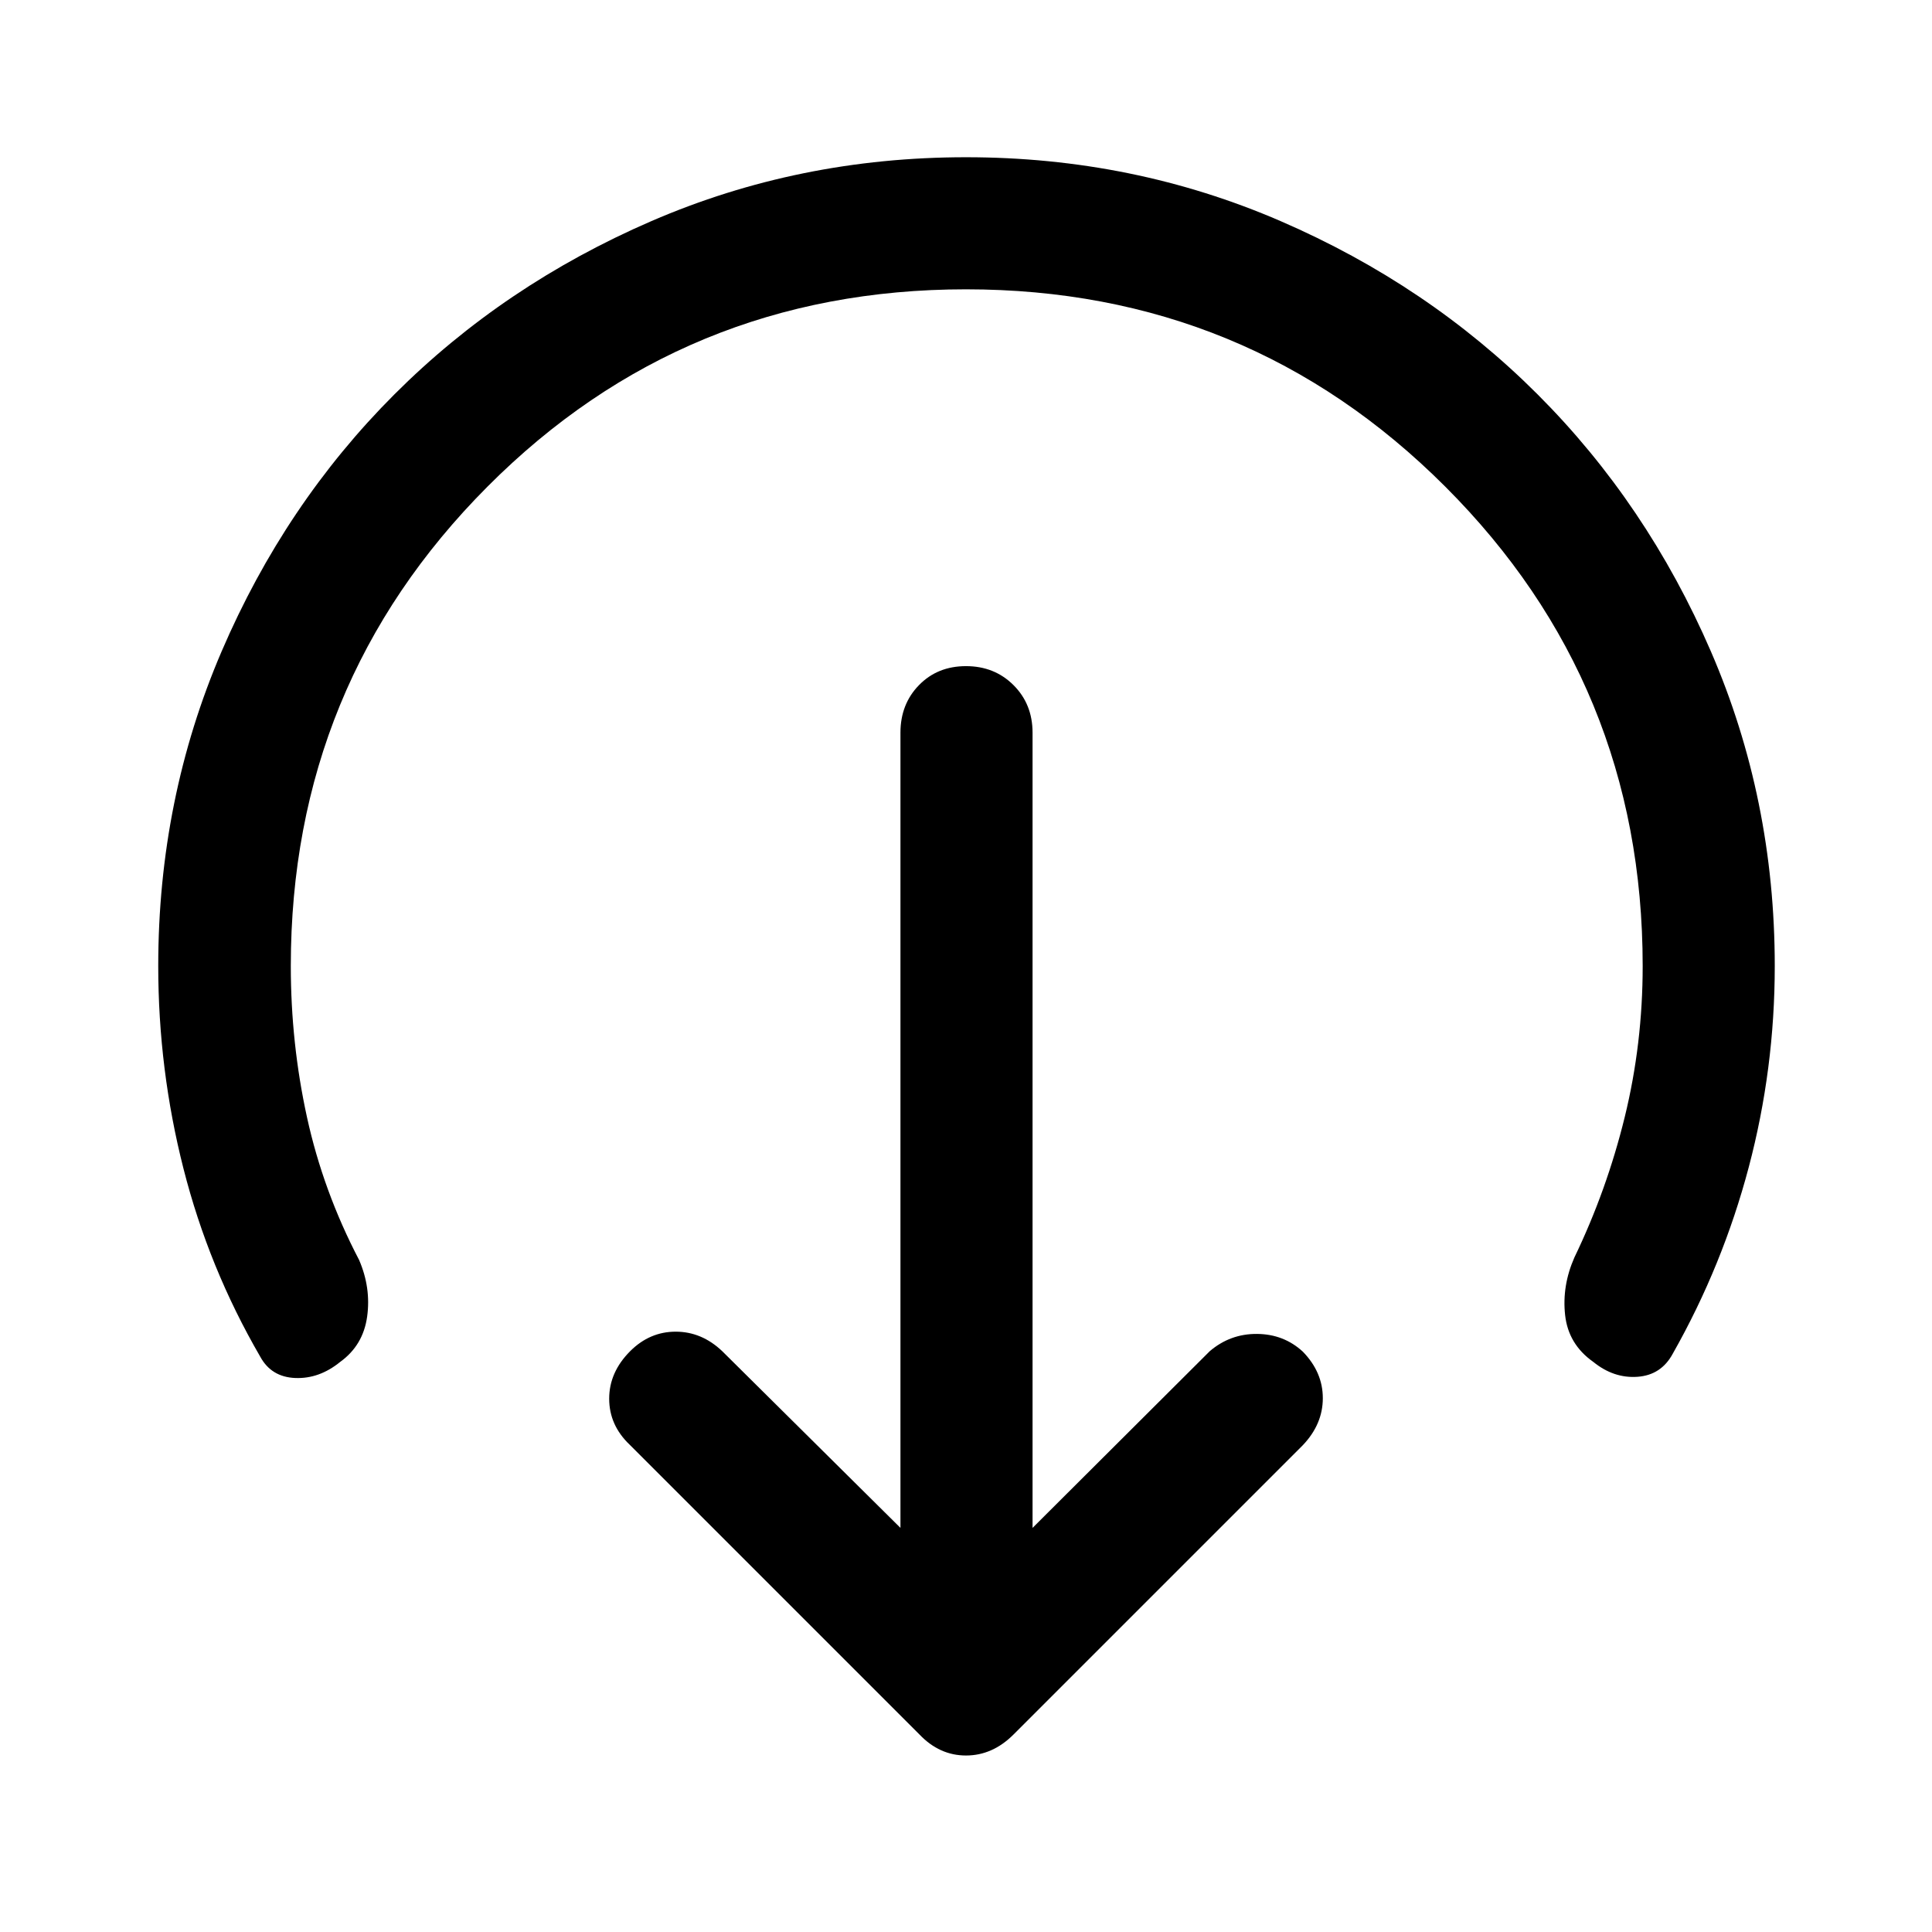 <svg xmlns="http://www.w3.org/2000/svg" height="48" viewBox="0 -960 960 960" width="48"><path d="m513.07-200.8 88.06-87.81q10.2-8.69 23.5-8.57 13.3.11 22.74 8.81 9.93 10.2 9.93 23.12 0 12.92-9.93 23.36L503.61-98.13Q493.17-87.7 480-87.7t-23.11-10.43l-144-144q-10.19-9.7-10.19-22.87 0-13.17 10.43-23.61 9.7-9.69 22.62-9.69 12.92 0 23.12 9.69l88.56 87.81v-395.13q0-14.18 9.2-23.62Q465.83-629 480-629q14.17 0 23.62 9.45 9.45 9.44 9.45 23.62v395.13ZM480-816.24q-140.11 0-237.8 98.07-97.7 98.06-97.7 238.17 0 38.39 8.04 75.15 8.05 36.76 25.87 70.87 6 13.89 4.02 28.18-1.97 14.28-13.39 22.52-10.41 8.48-22.34 8-11.94-.48-17.44-10.68-25.56-44.06-38.1-93.39Q78.63-428.67 78.63-480q0-82.98 31.49-156.33 31.49-73.34 85.85-127.7t127.7-86.1q73.35-31.74 156.33-31.74 82.98 0 156.33 31.74 73.34 31.74 127.7 86.1t86.1 127.7q31.74 73.35 31.74 156.33 0 51.09-12.91 99.92-12.92 48.84-37.74 92.67-5.74 10.69-17.56 11.53-11.81.84-21.96-7.4-12.4-8.74-14-23.27-1.61-14.54 4.63-28.67 16.08-33.37 25-69.76 8.91-36.39 8.91-75.02 0-140.11-98.07-238.17-98.06-98.07-238.17-98.07Z"/></svg>